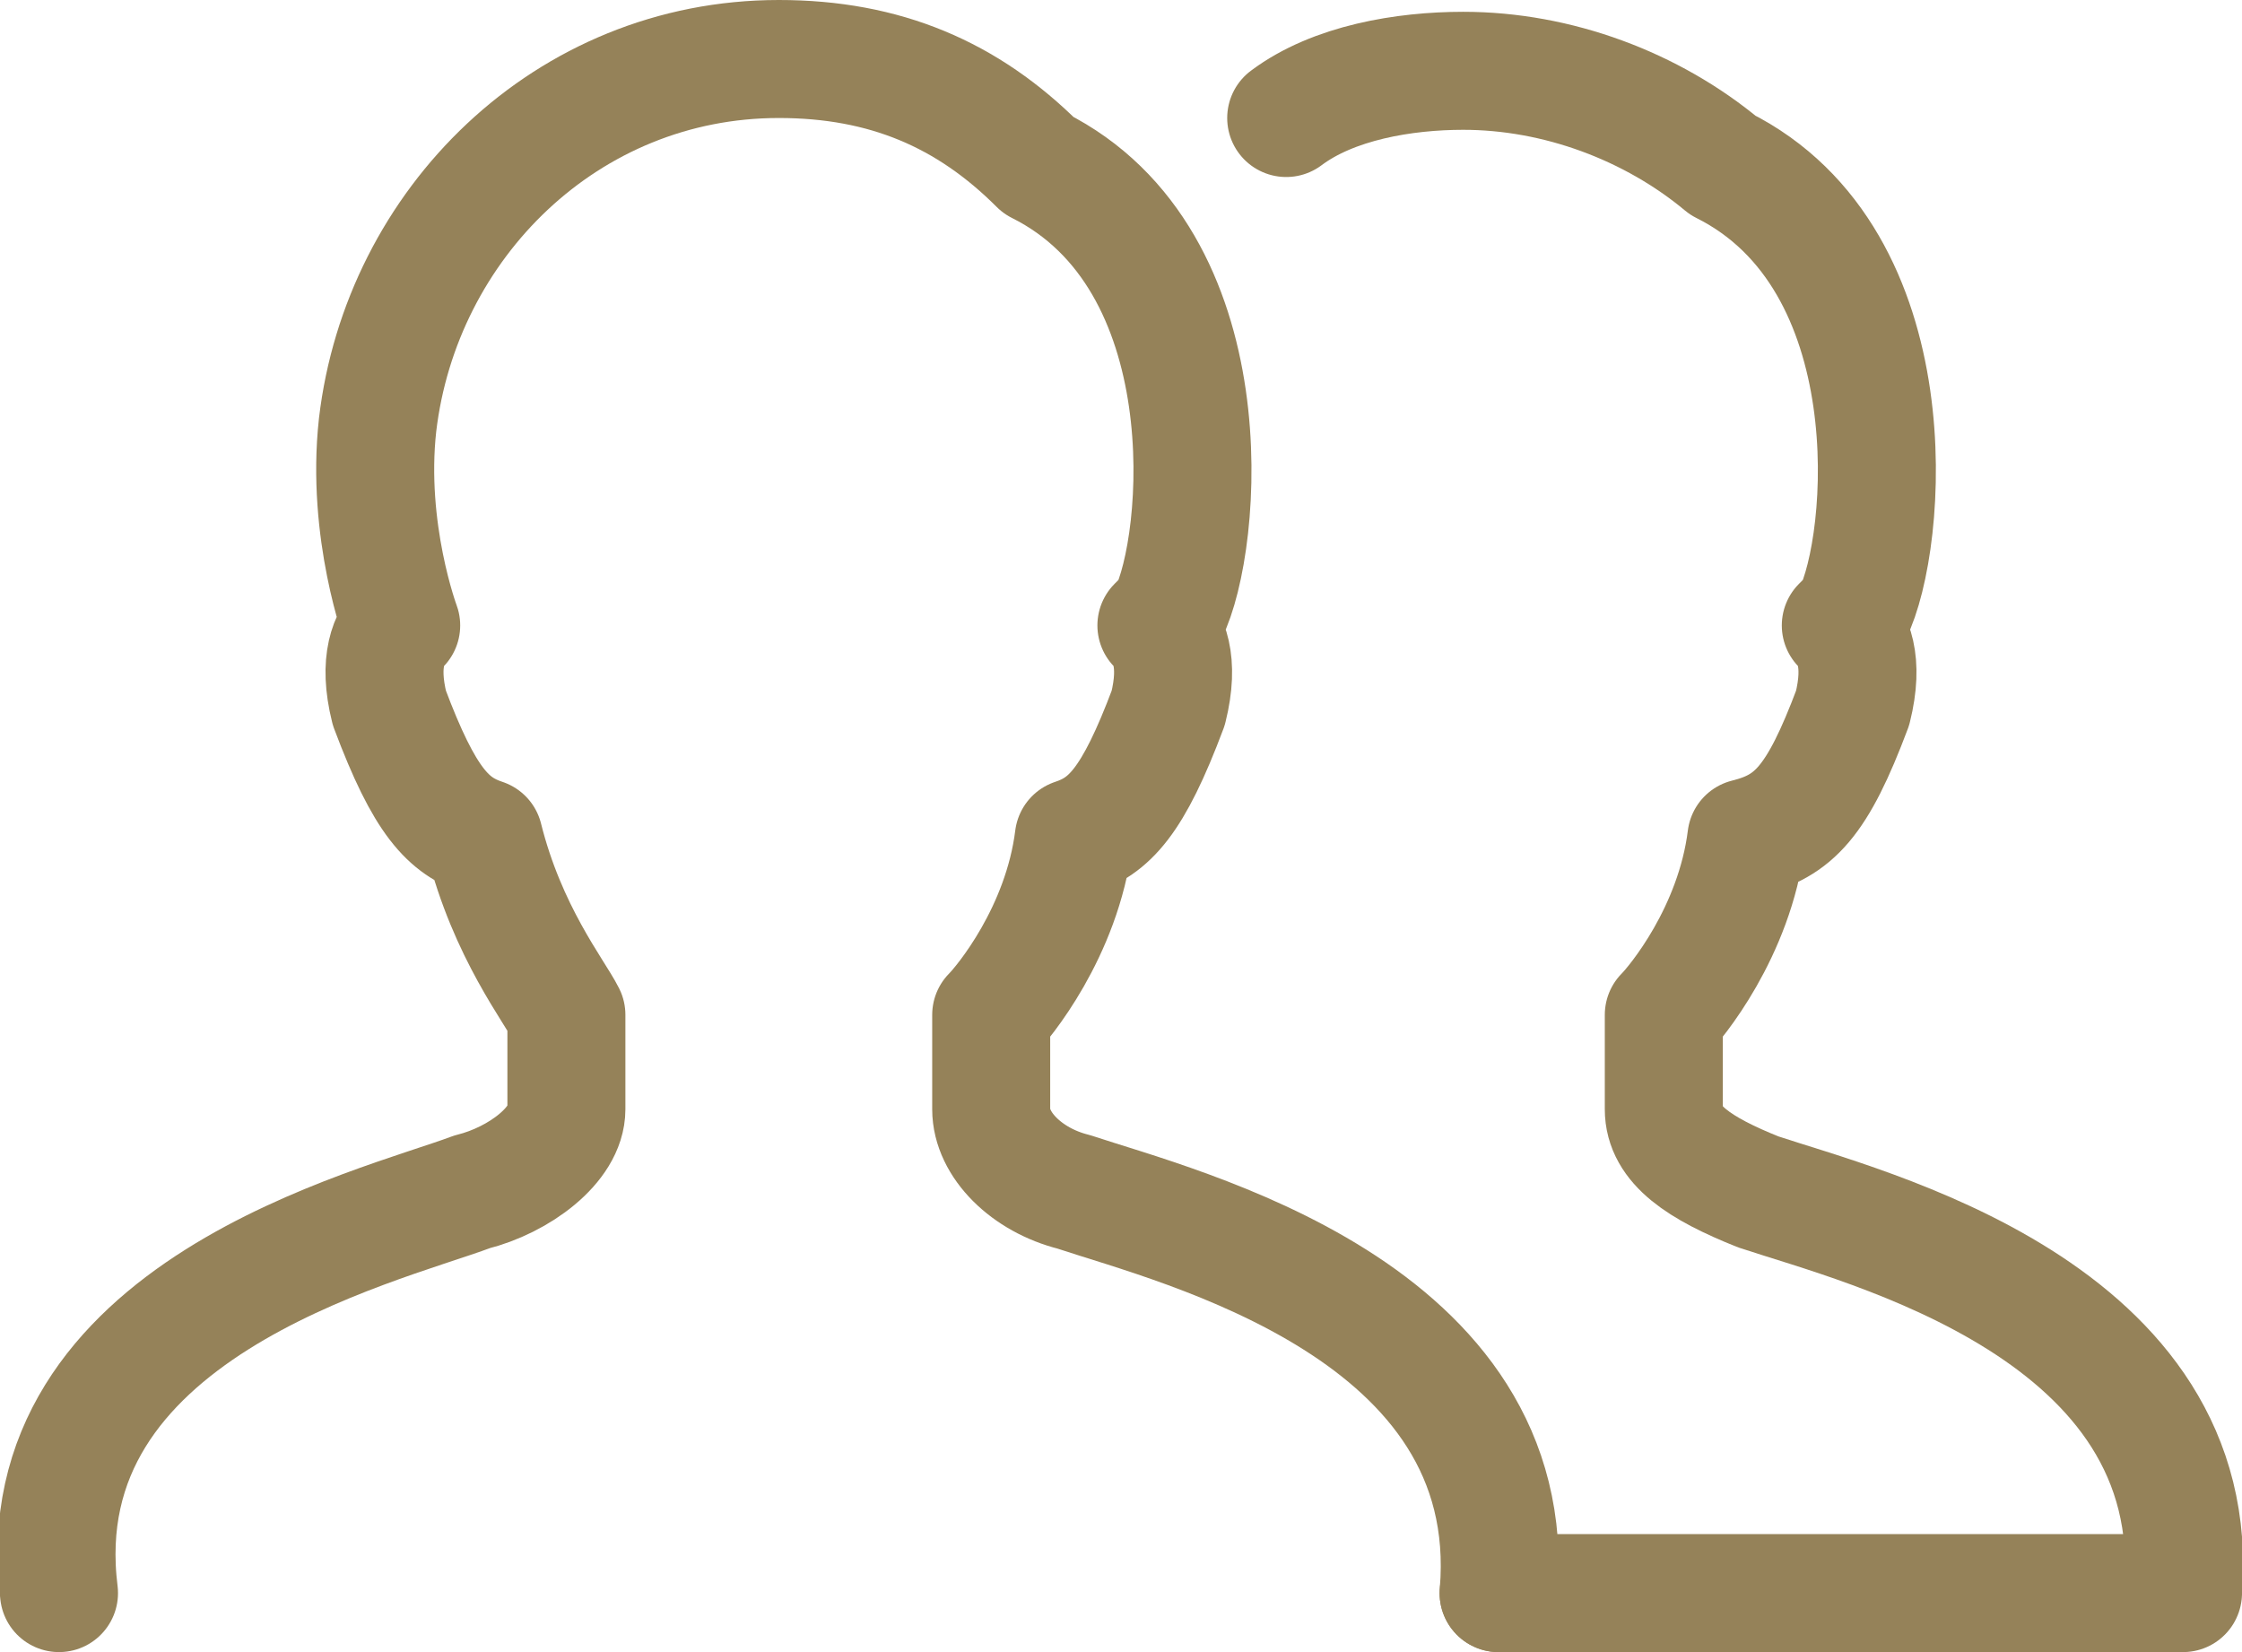 <?xml version="1.0" encoding="utf-8"?>
<!-- Generator: Adobe Illustrator 20.1.0, SVG Export Plug-In . SVG Version: 6.00 Build 0)  -->
<svg version="1.1" id="レイヤー_1" xmlns="http://www.w3.org/2000/svg" xmlns:xlink="http://www.w3.org/1999/xlink" x="0px"
	 y="0px" width="19px" height="14px" viewBox="0 0 19 14" style="enable-background:new 0 0 19 14;" xml:space="preserve">
<style type="text/css">
	.st0{fill:none;stroke:#958259;stroke-linecap:round;stroke-linejoin:round;stroke-miterlimit:10;}
</style>
<g>
	<path class="st0" d="M12.7,13.5c0.2-2.4-2.7-3.1-3.6-3.4C8.7,10,8.4,9.7,8.4,9.4c0-0.2,0-0.5,0-0.8c0.1-0.1,0.6-0.7,0.7-1.5
		C9.4,7,9.6,6.8,9.9,6c0.1-0.4,0-0.6-0.1-0.7c0,0,0.1-0.1,0.1-0.1c0.3-0.6,0.5-3-1.1-3.8C8.2,0.8,7.5,0.5,6.6,0.5
		c-1.8,0-3.2,1.4-3.4,3.1c0,0,0,0,0,0C3.1,4.5,3.4,5.3,3.4,5.3l0,0C3.3,5.4,3.2,5.6,3.3,6c0.3,0.8,0.5,1,0.8,1.1
		c0.2,0.8,0.6,1.3,0.7,1.5c0,0.4,0,0.6,0,0.8c0,0.3-0.4,0.6-0.8,0.7c-0.8,0.3-3.8,1-3.5,3.4"/>
	<path class="st0" d="M12.7,13.5h5.8c0.2-2.4-2.7-3.1-3.6-3.4c-0.5-0.2-0.8-0.4-0.8-0.7c0-0.2,0-0.5,0-0.8c0.1-0.1,0.6-0.7,0.7-1.5
		C15.2,7,15.4,6.8,15.7,6c0.1-0.4,0-0.6-0.1-0.7c0,0,0.1-0.1,0.1-0.1c0.3-0.6,0.5-3-1.1-3.8c-0.6-0.5-1.4-0.8-2.2-0.8
		c-0.5,0-1.1,0.1-1.5,0.4"/>
</g>
</svg>
